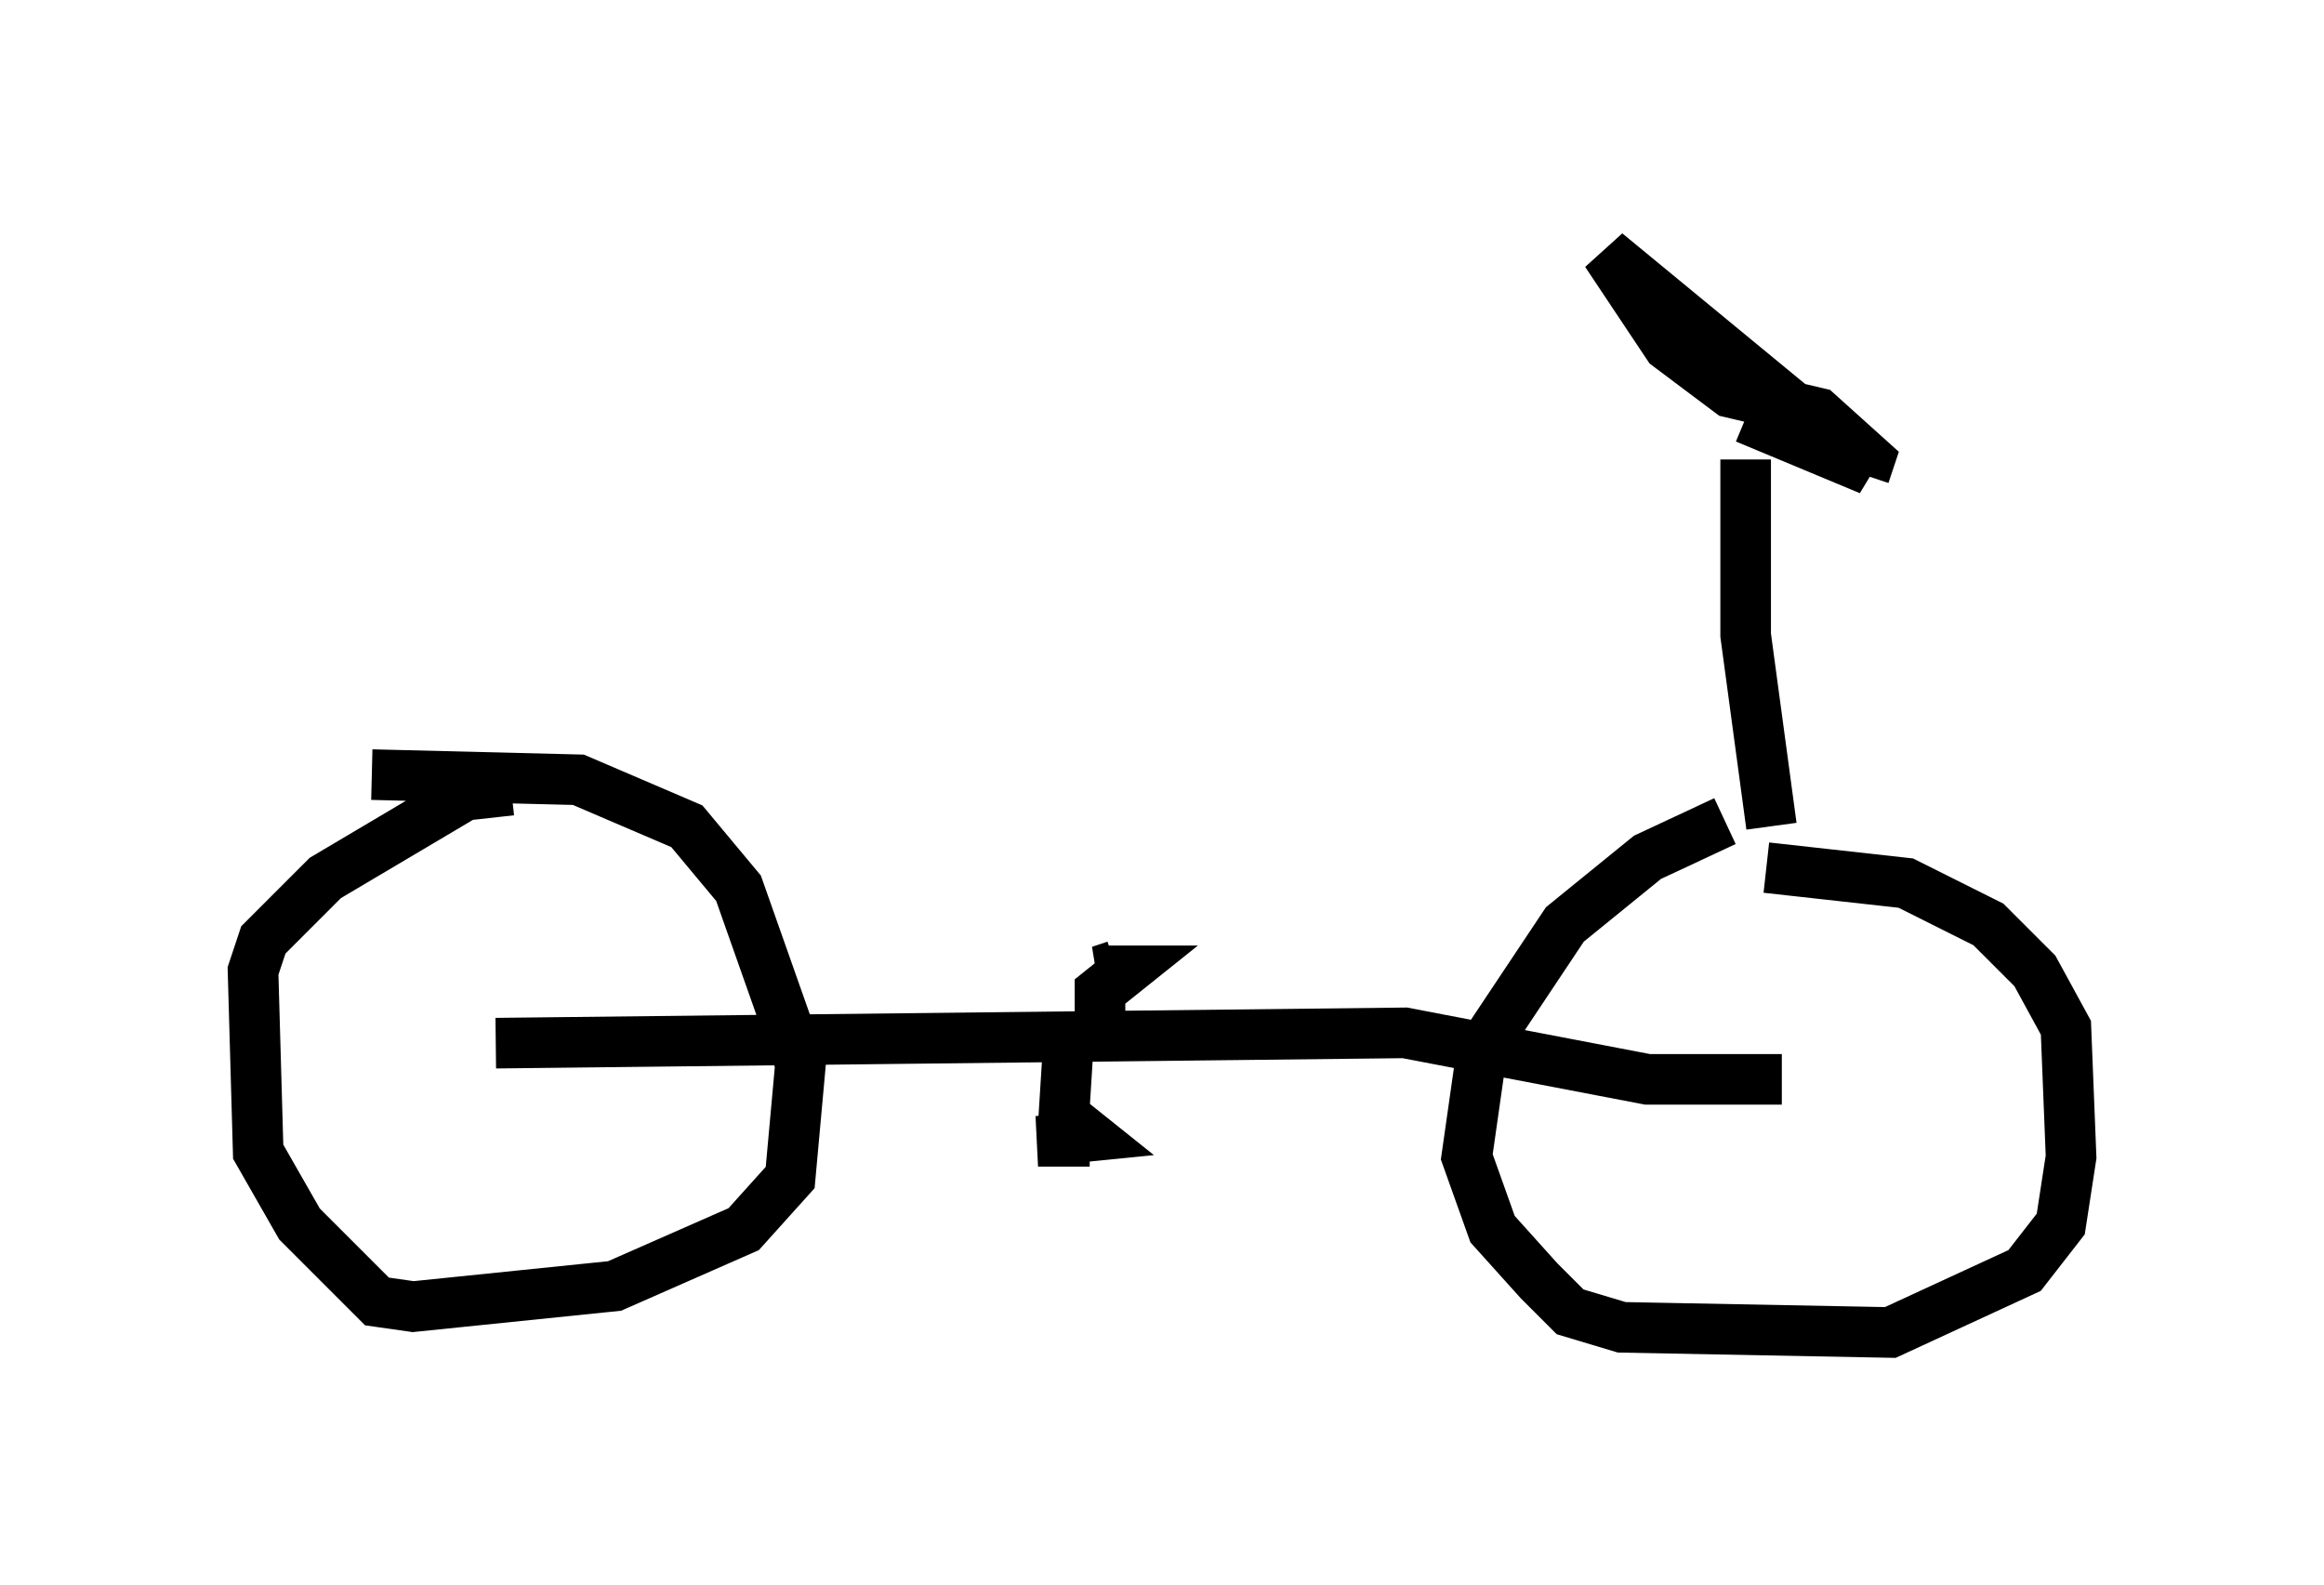 <?xml version="1.0" encoding="utf-8" ?>
<svg baseProfile="full" height="31.336" version="1.1" width="45.934" xmlns="http://www.w3.org/2000/svg" xmlns:ev="http://www.w3.org/2001/xml-events" xmlns:xlink="http://www.w3.org/1999/xlink"><defs /><rect fill="white" height="31.336" width="45.934" x="0" y="0" /><path d="M34.809, 16.229 m-0.715, 0.0 l-1.531, 0.715 -1.633, 1.327 l-1.633, 2.45 -0.306, 2.144 l0.51, 1.429 0.919, 1.021 l0.613, 0.613 1.021, 0.306 l5.308, 0.102 2.654, -1.225 l0.715, -0.919 0.204, -1.327 l-0.102, -2.552 -0.613, -1.123 l-0.919, -0.919 -1.633, -0.817 l-2.756, -0.306 m-24.807, -1.531 l-0.919, 0.102 -2.756, 1.633 l-1.225, 1.225 -0.204, 0.613 l0.102, 3.573 0.817, 1.429 l1.531, 1.531 0.715, 0.102 l3.981, -0.408 2.552, -1.123 l0.919, -1.021 0.204, -2.246 l-1.225, -3.471 -1.021, -1.225 l-2.144, -0.919 -4.083, -0.102 m2.45, 5.308 l17.967, -0.204 4.798, 0.919 l2.654, 0.0 m-14.088, -0.919 l-0.102, 1.633 0.51, 0.408 l-1.021, 0.102 1.021, 0.0 m0.204, -1.94 l0.0, -1.021 0.51, -0.408 l-0.51, 0.0 0.306, -0.102 m12.965, -2.756 l-0.51, -3.777 0.0, -3.471 m0.0, -0.817 l2.45, 1.021 -5.206, -4.288 l1.225, 1.838 1.225, 0.919 l1.735, 0.408 1.021, 0.919 l-0.102, 0.306 " fill="none" stroke="black" stroke-width="1" /></svg>